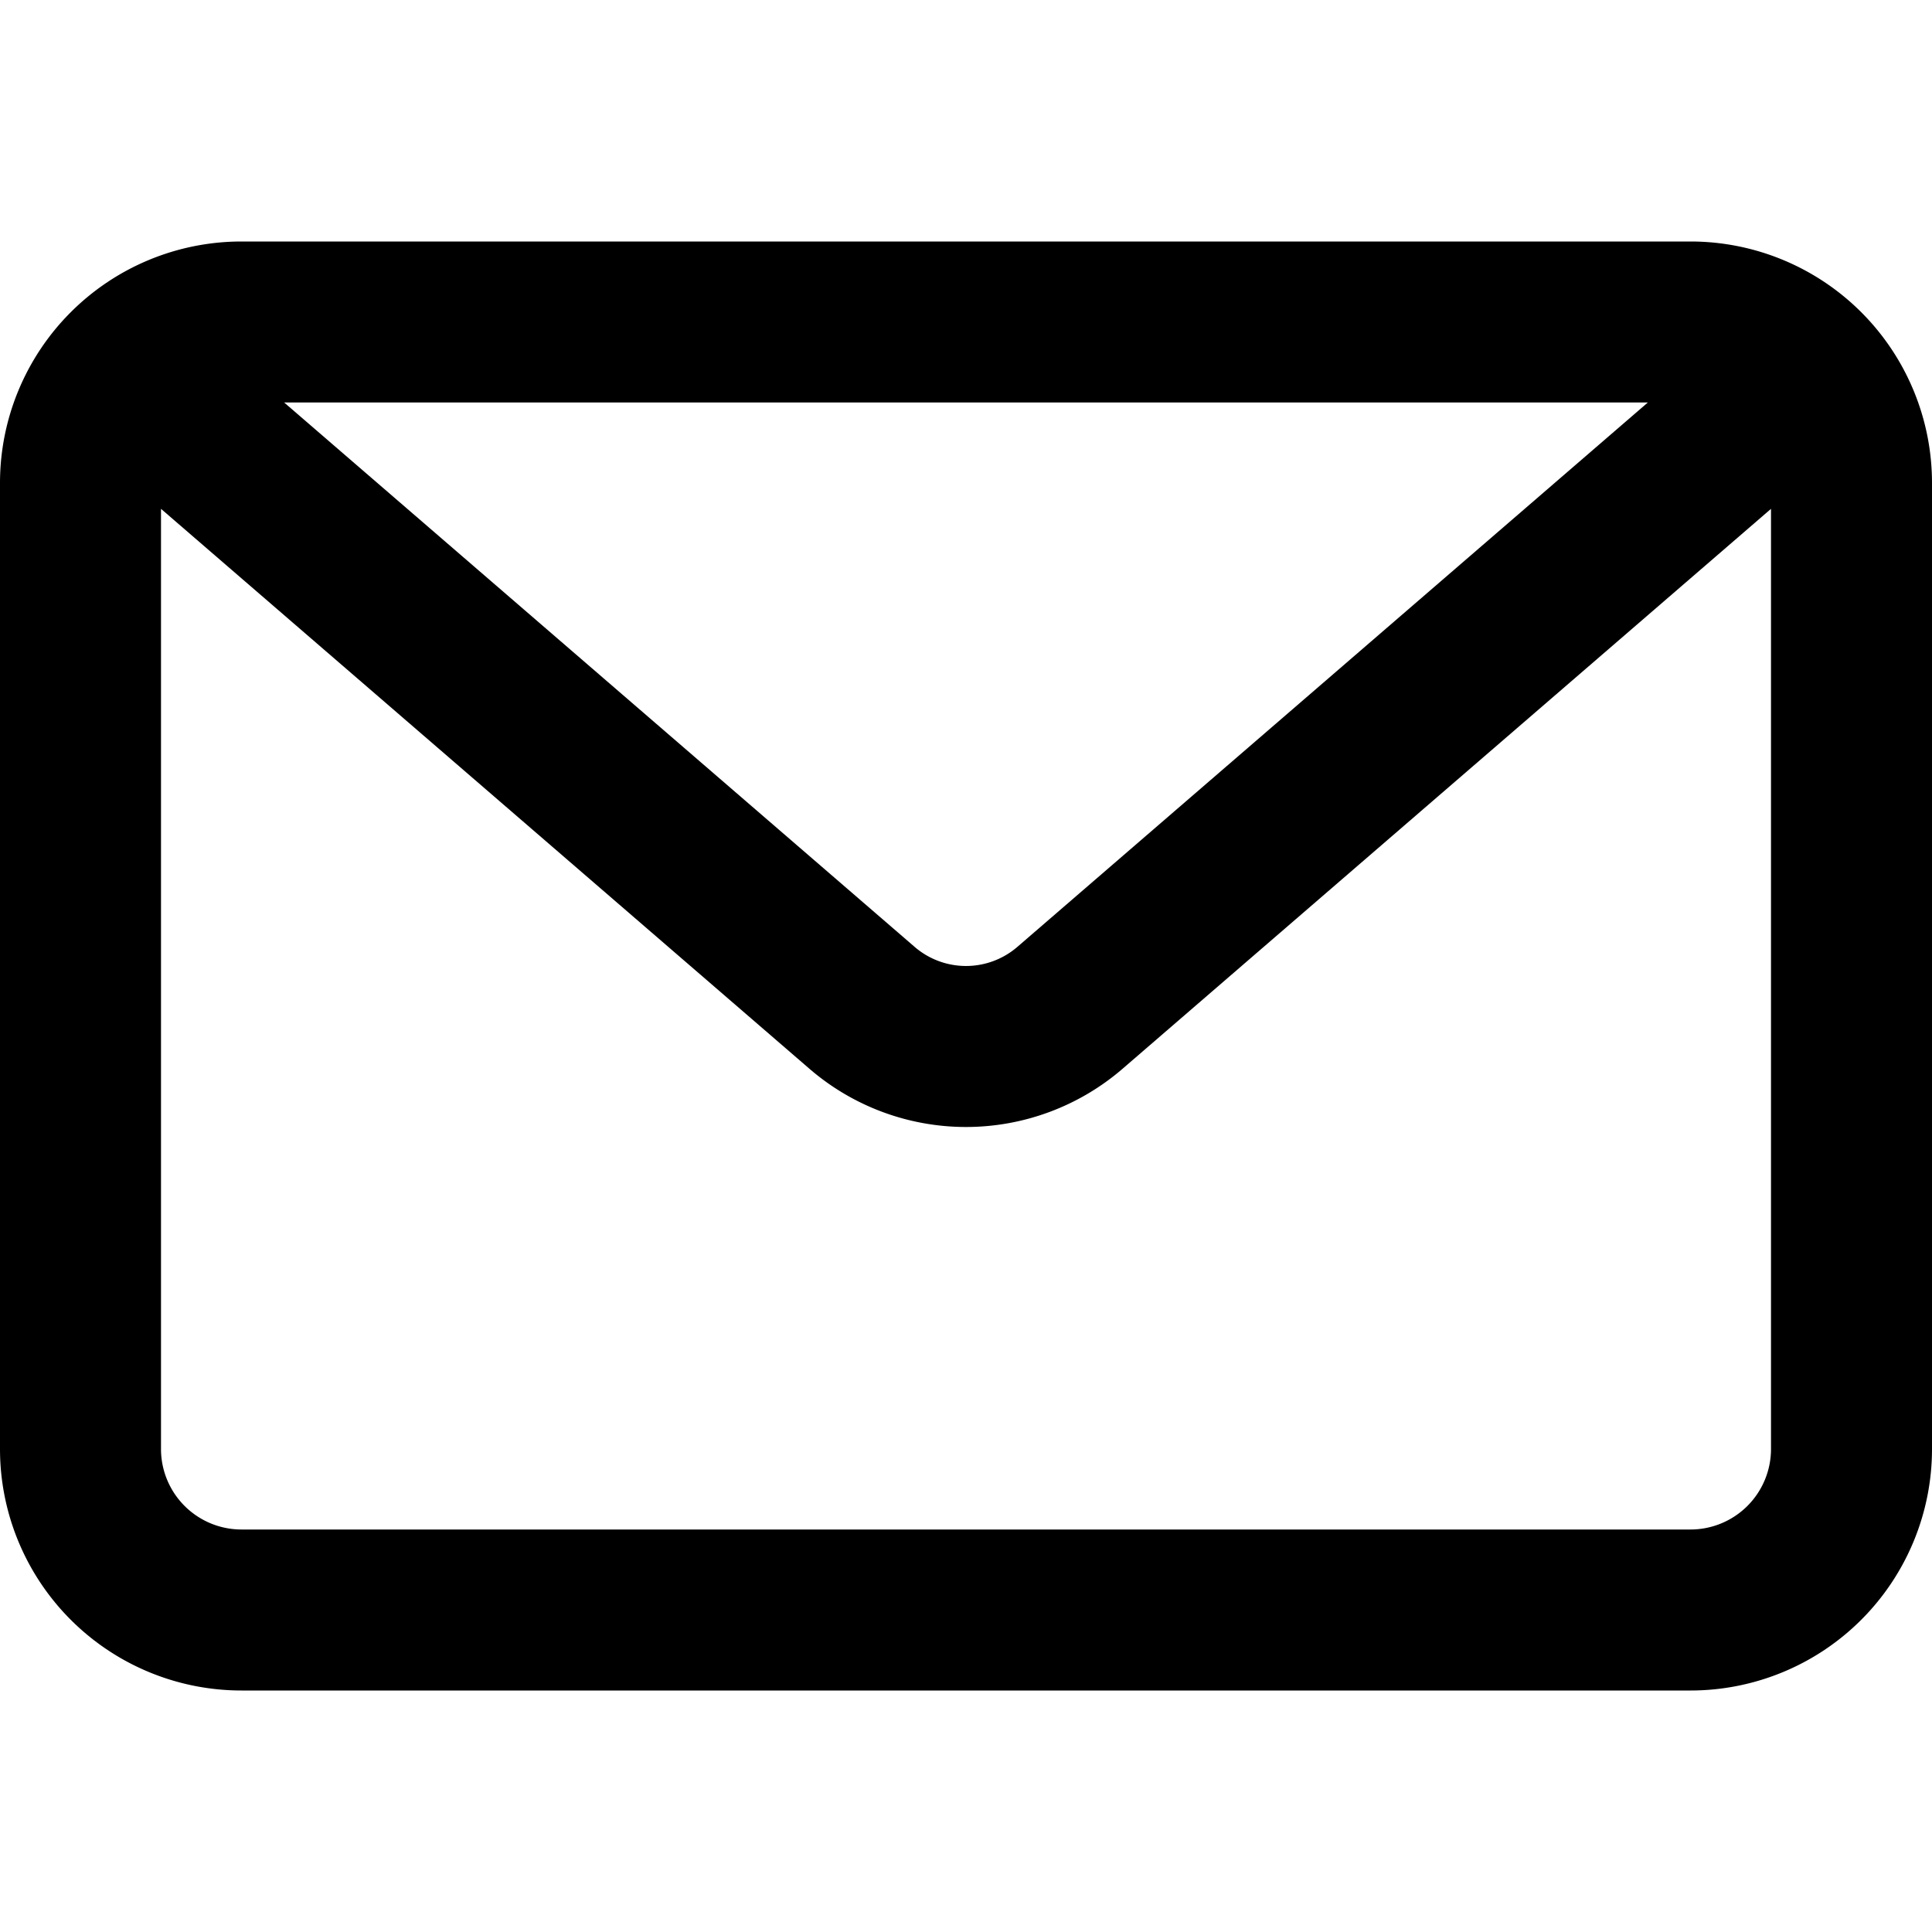 <svg viewBox="0 0 48 48"><path fill-rule="nonzero" d="M4 12.642V36a2 2 0 0 0 2 2h36a2 2 0 0 0 2-2V12.642L27.898 26.546a5.953 5.953 0 0 1-7.796 0L4 12.642zM40.94 10H7.06l15.657 13.519a1.953 1.953 0 0 0 2.566 0L40.94 10zM6 6h36a6 6 0 0 1 6 6v24a6 6 0 0 1-6 6H6a6 6 0 0 1-6-6V12a6 6 0 0 1 6-6z"/></svg>